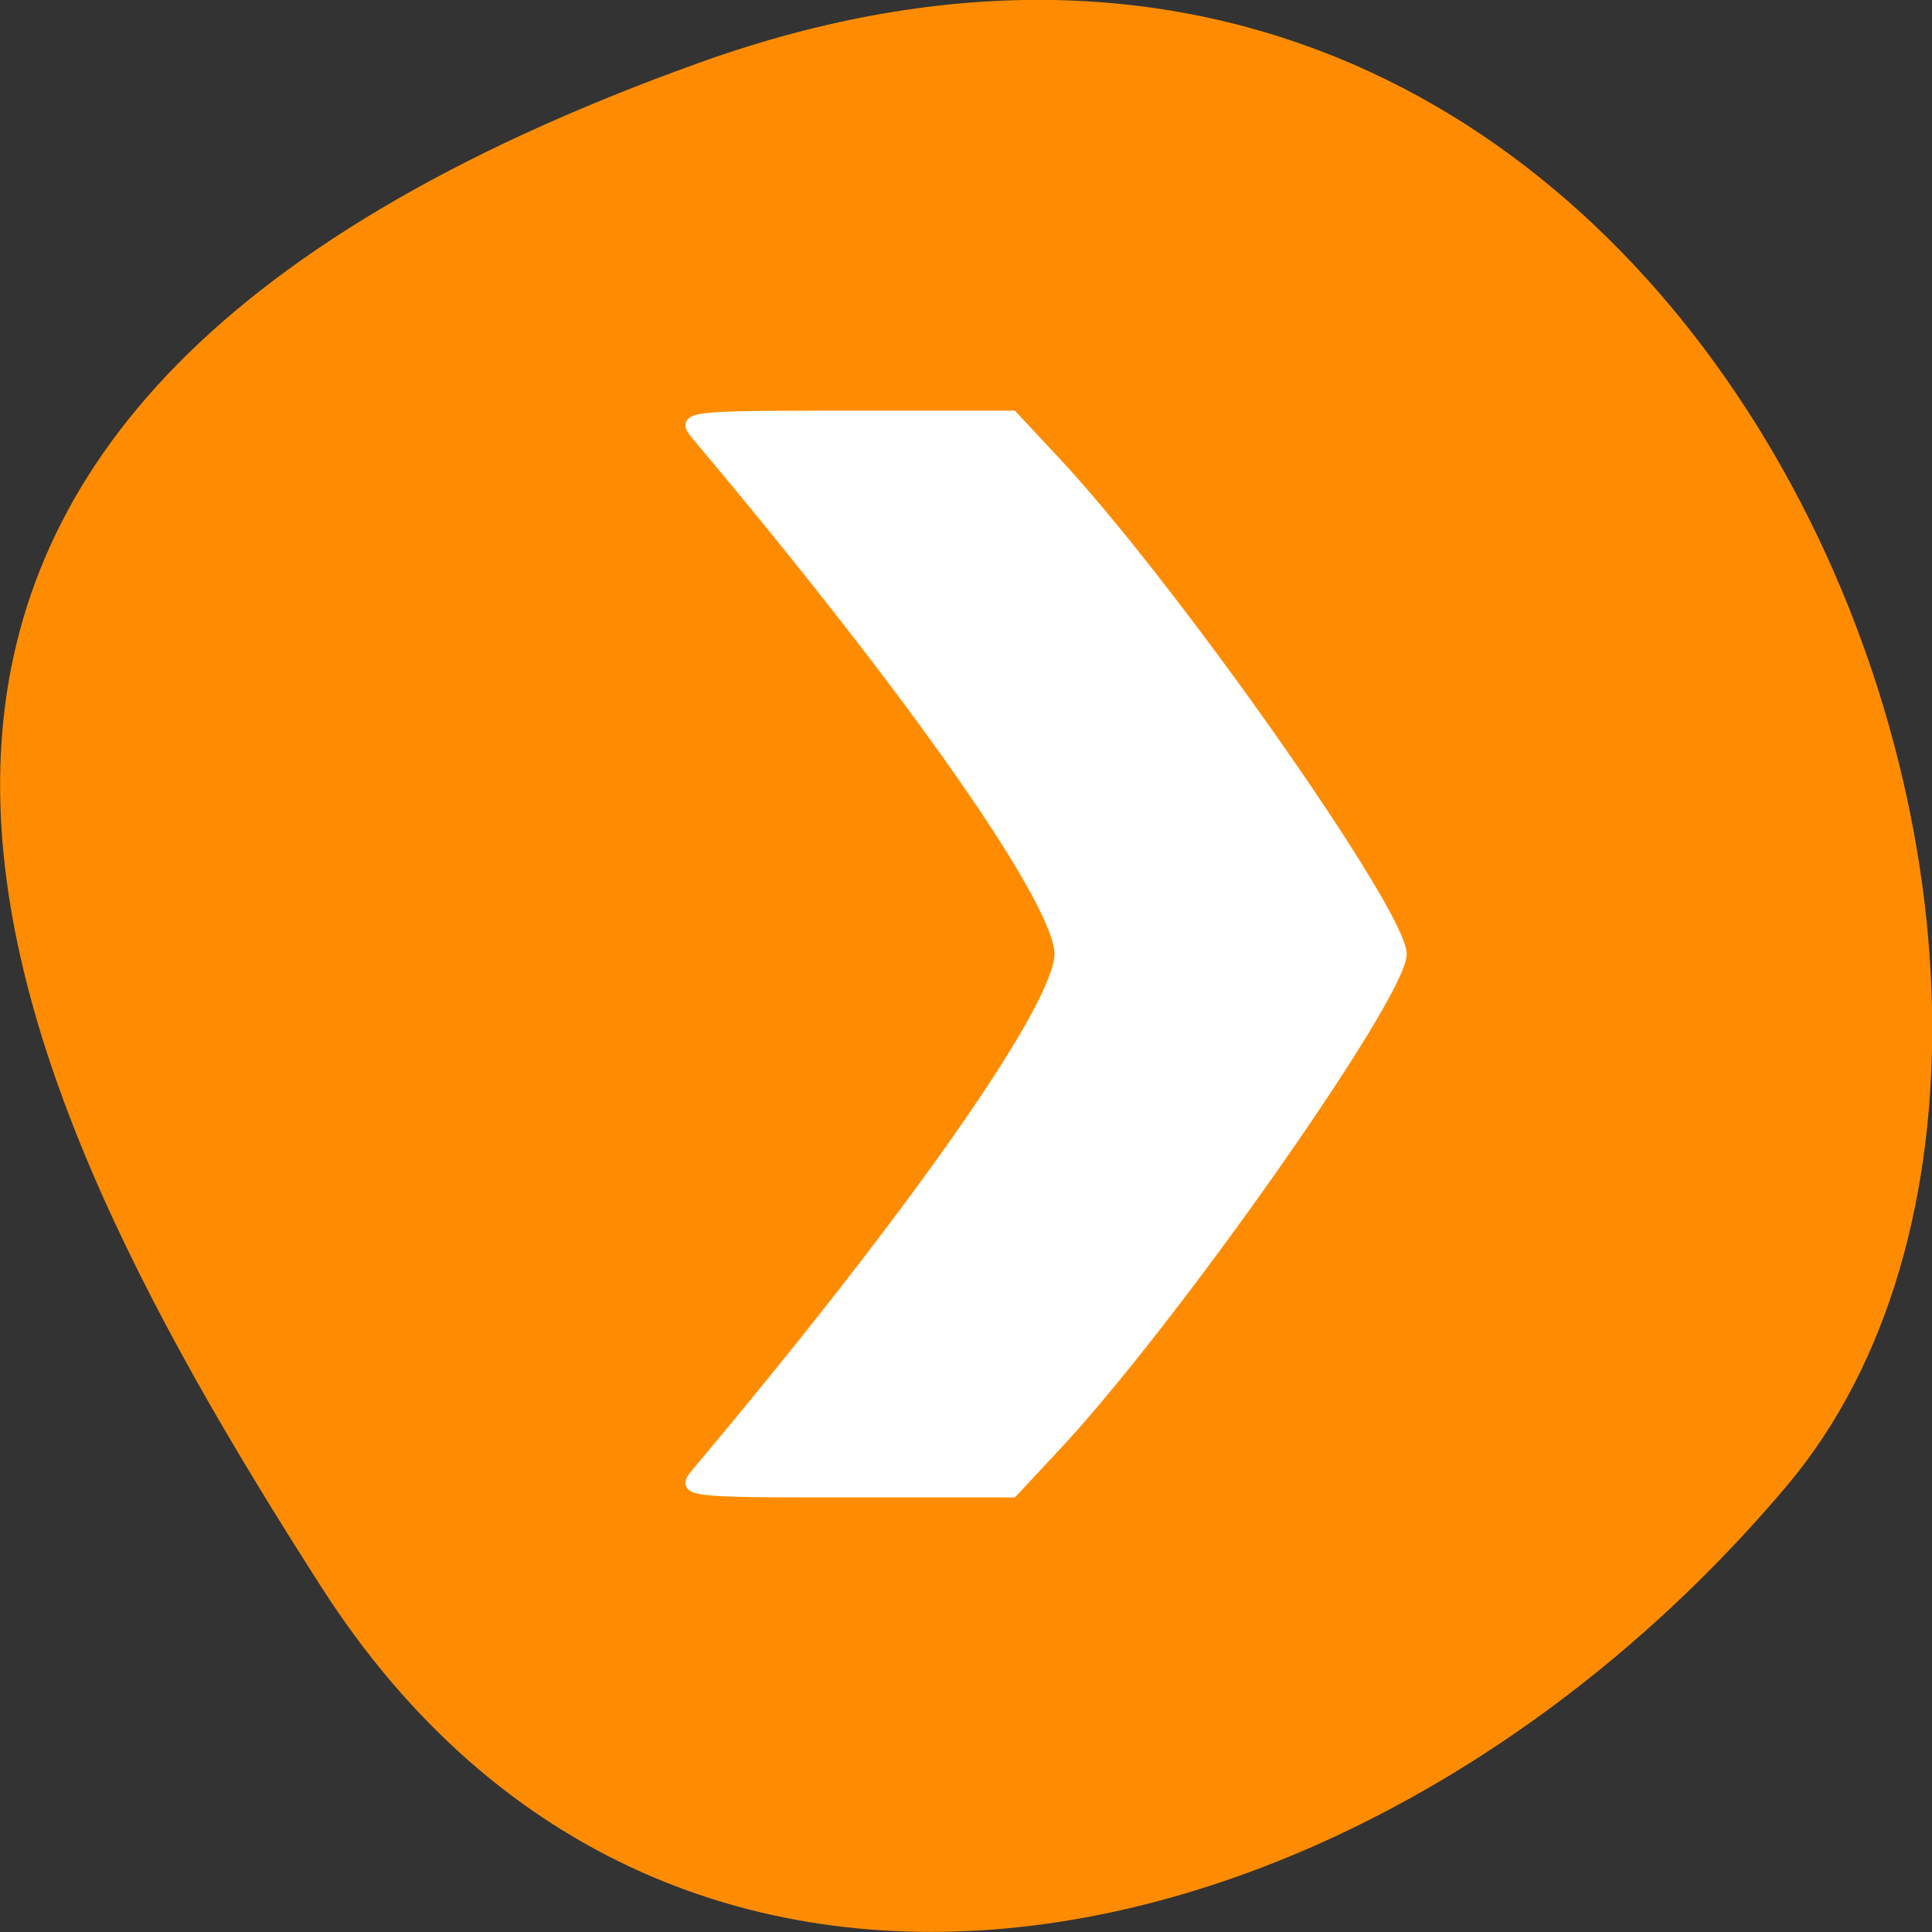 <svg xmlns="http://www.w3.org/2000/svg" viewBox="0 0 16 16"><rect x="0" y="0" width="16" height="16" fill="#333333" stroke="none"/><path d="m 5.801 0.516 c 8.34 -2.984 12.395 7.75 9 11.785 c -3.395 4.031 -9.215 5.41 -12.141 0.84 c -2.926 -4.566 -5.195 -9.637 3.141 -12.625" style="fill:#ff8c00"/><path d="m 93 196.812 c 28.938 -34.375 48.562 -62.375 48.562 -69.375 c 0 -7 -19.625 -35 -48.562 -69.375 c -2 -2.438 -1.312 -2.5 20.062 -2.5 h 22.188 l 5.25 5.625 c 15.562 16.438 46.688 60.688 46.688 66.25 c 0 5.562 -31.125 49.812 -46.688 66.25 l -5.25 5.625 h -22.188 c -21.375 0 -22.062 -0.062 -20.062 -2.5" transform="scale(0.062)" style="fill:#fff;stroke:#fff;stroke-width:1.417"/></svg>